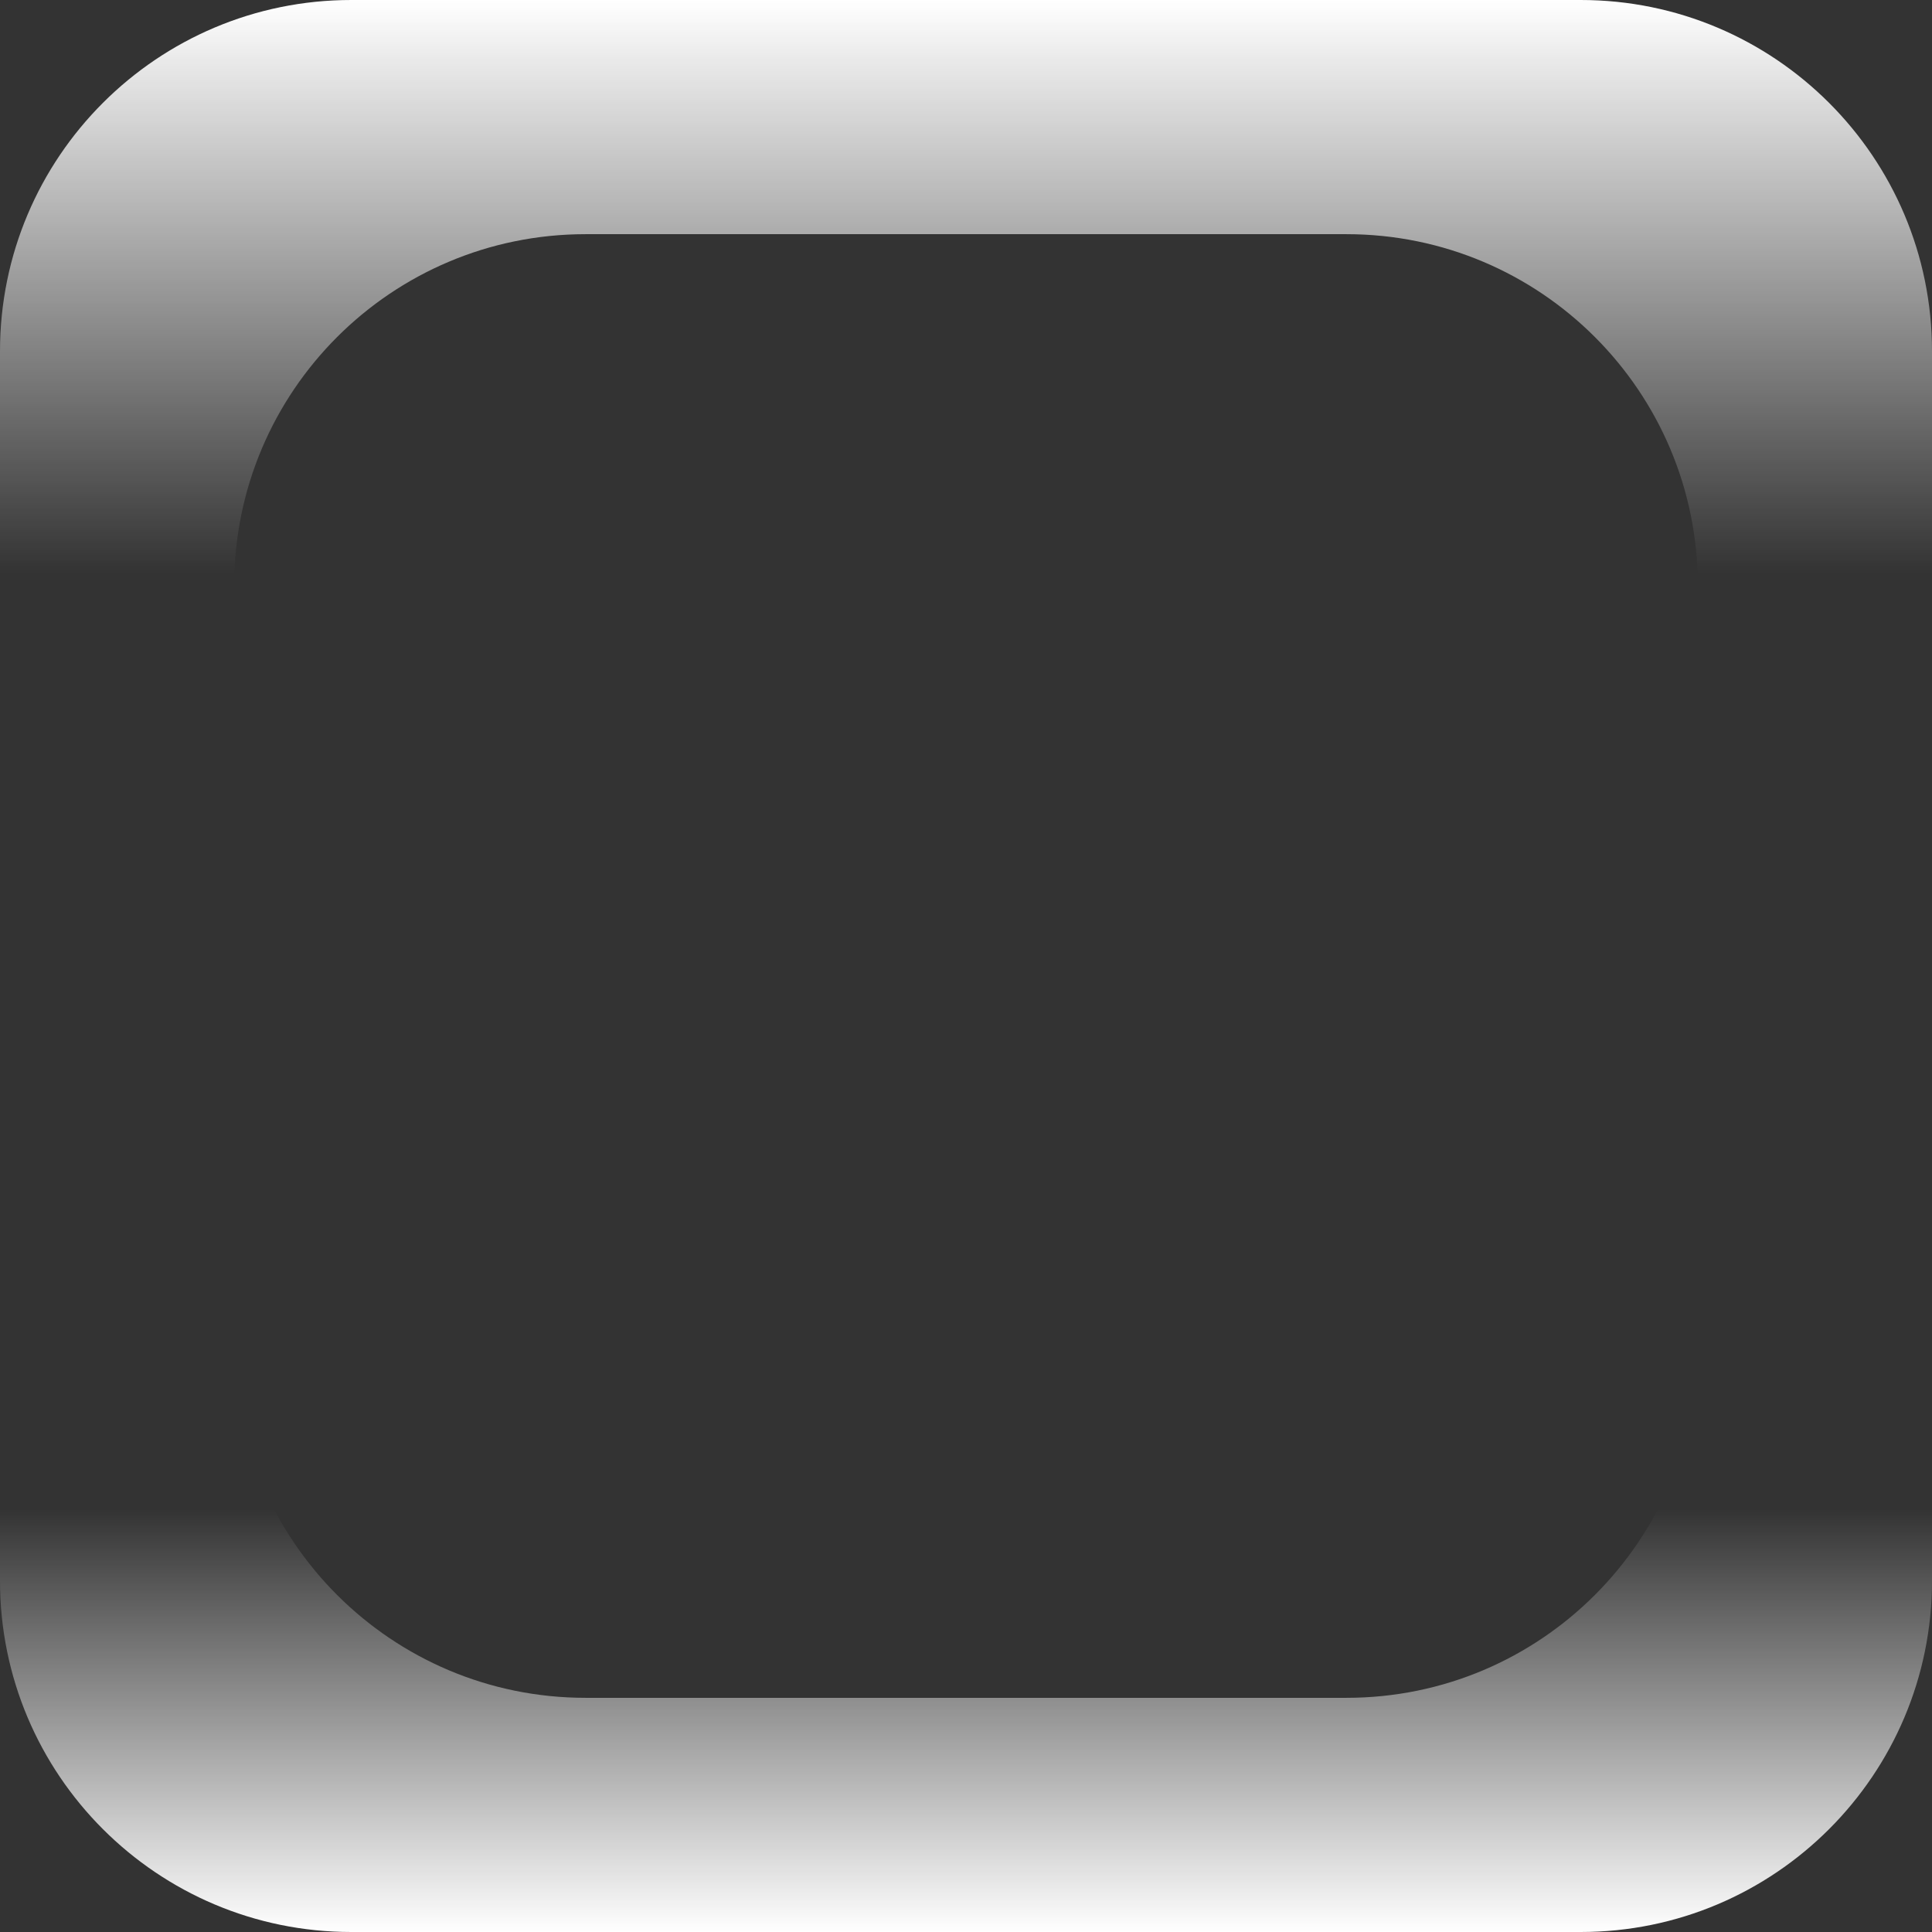 <svg width="66" height="66" viewBox="0 0 66 66" fill="none" xmlns="http://www.w3.org/2000/svg">
<rect x="0" y="0" width="66" height="66" fill="#333333" stroke="none"/>
<path fill-rule="evenodd" clip-rule="evenodd" d="M12 0C5.373 0 0 5.373 0 12V54C0 60.627 5.373 66 12 66H54C60.627 66 66 60.627 66 54V12C66 5.373 60.627 0 54 0H12ZM20 8C13.373 8 8 13.373 8 20V46C8 52.627 13.373 58 20 58H46C52.627 58 58 52.627 58 46V20C58 13.373 52.627 8 46 8H20Z" fill="url(#paint0_linear_154_1083)"/>
<defs>
<linearGradient id="paint0_linear_154_1083" x1="33" y1="0" x2="33" y2="66" gradientUnits="userSpaceOnUse">
<stop stop-color="white"/>
<stop offset="0.297" stop-color="white" stop-opacity="0"/>
<stop offset="0.781" stop-color="white" stop-opacity="0"/>
<stop offset="1" stop-color="white"/>
</linearGradient>
</defs>
</svg>

